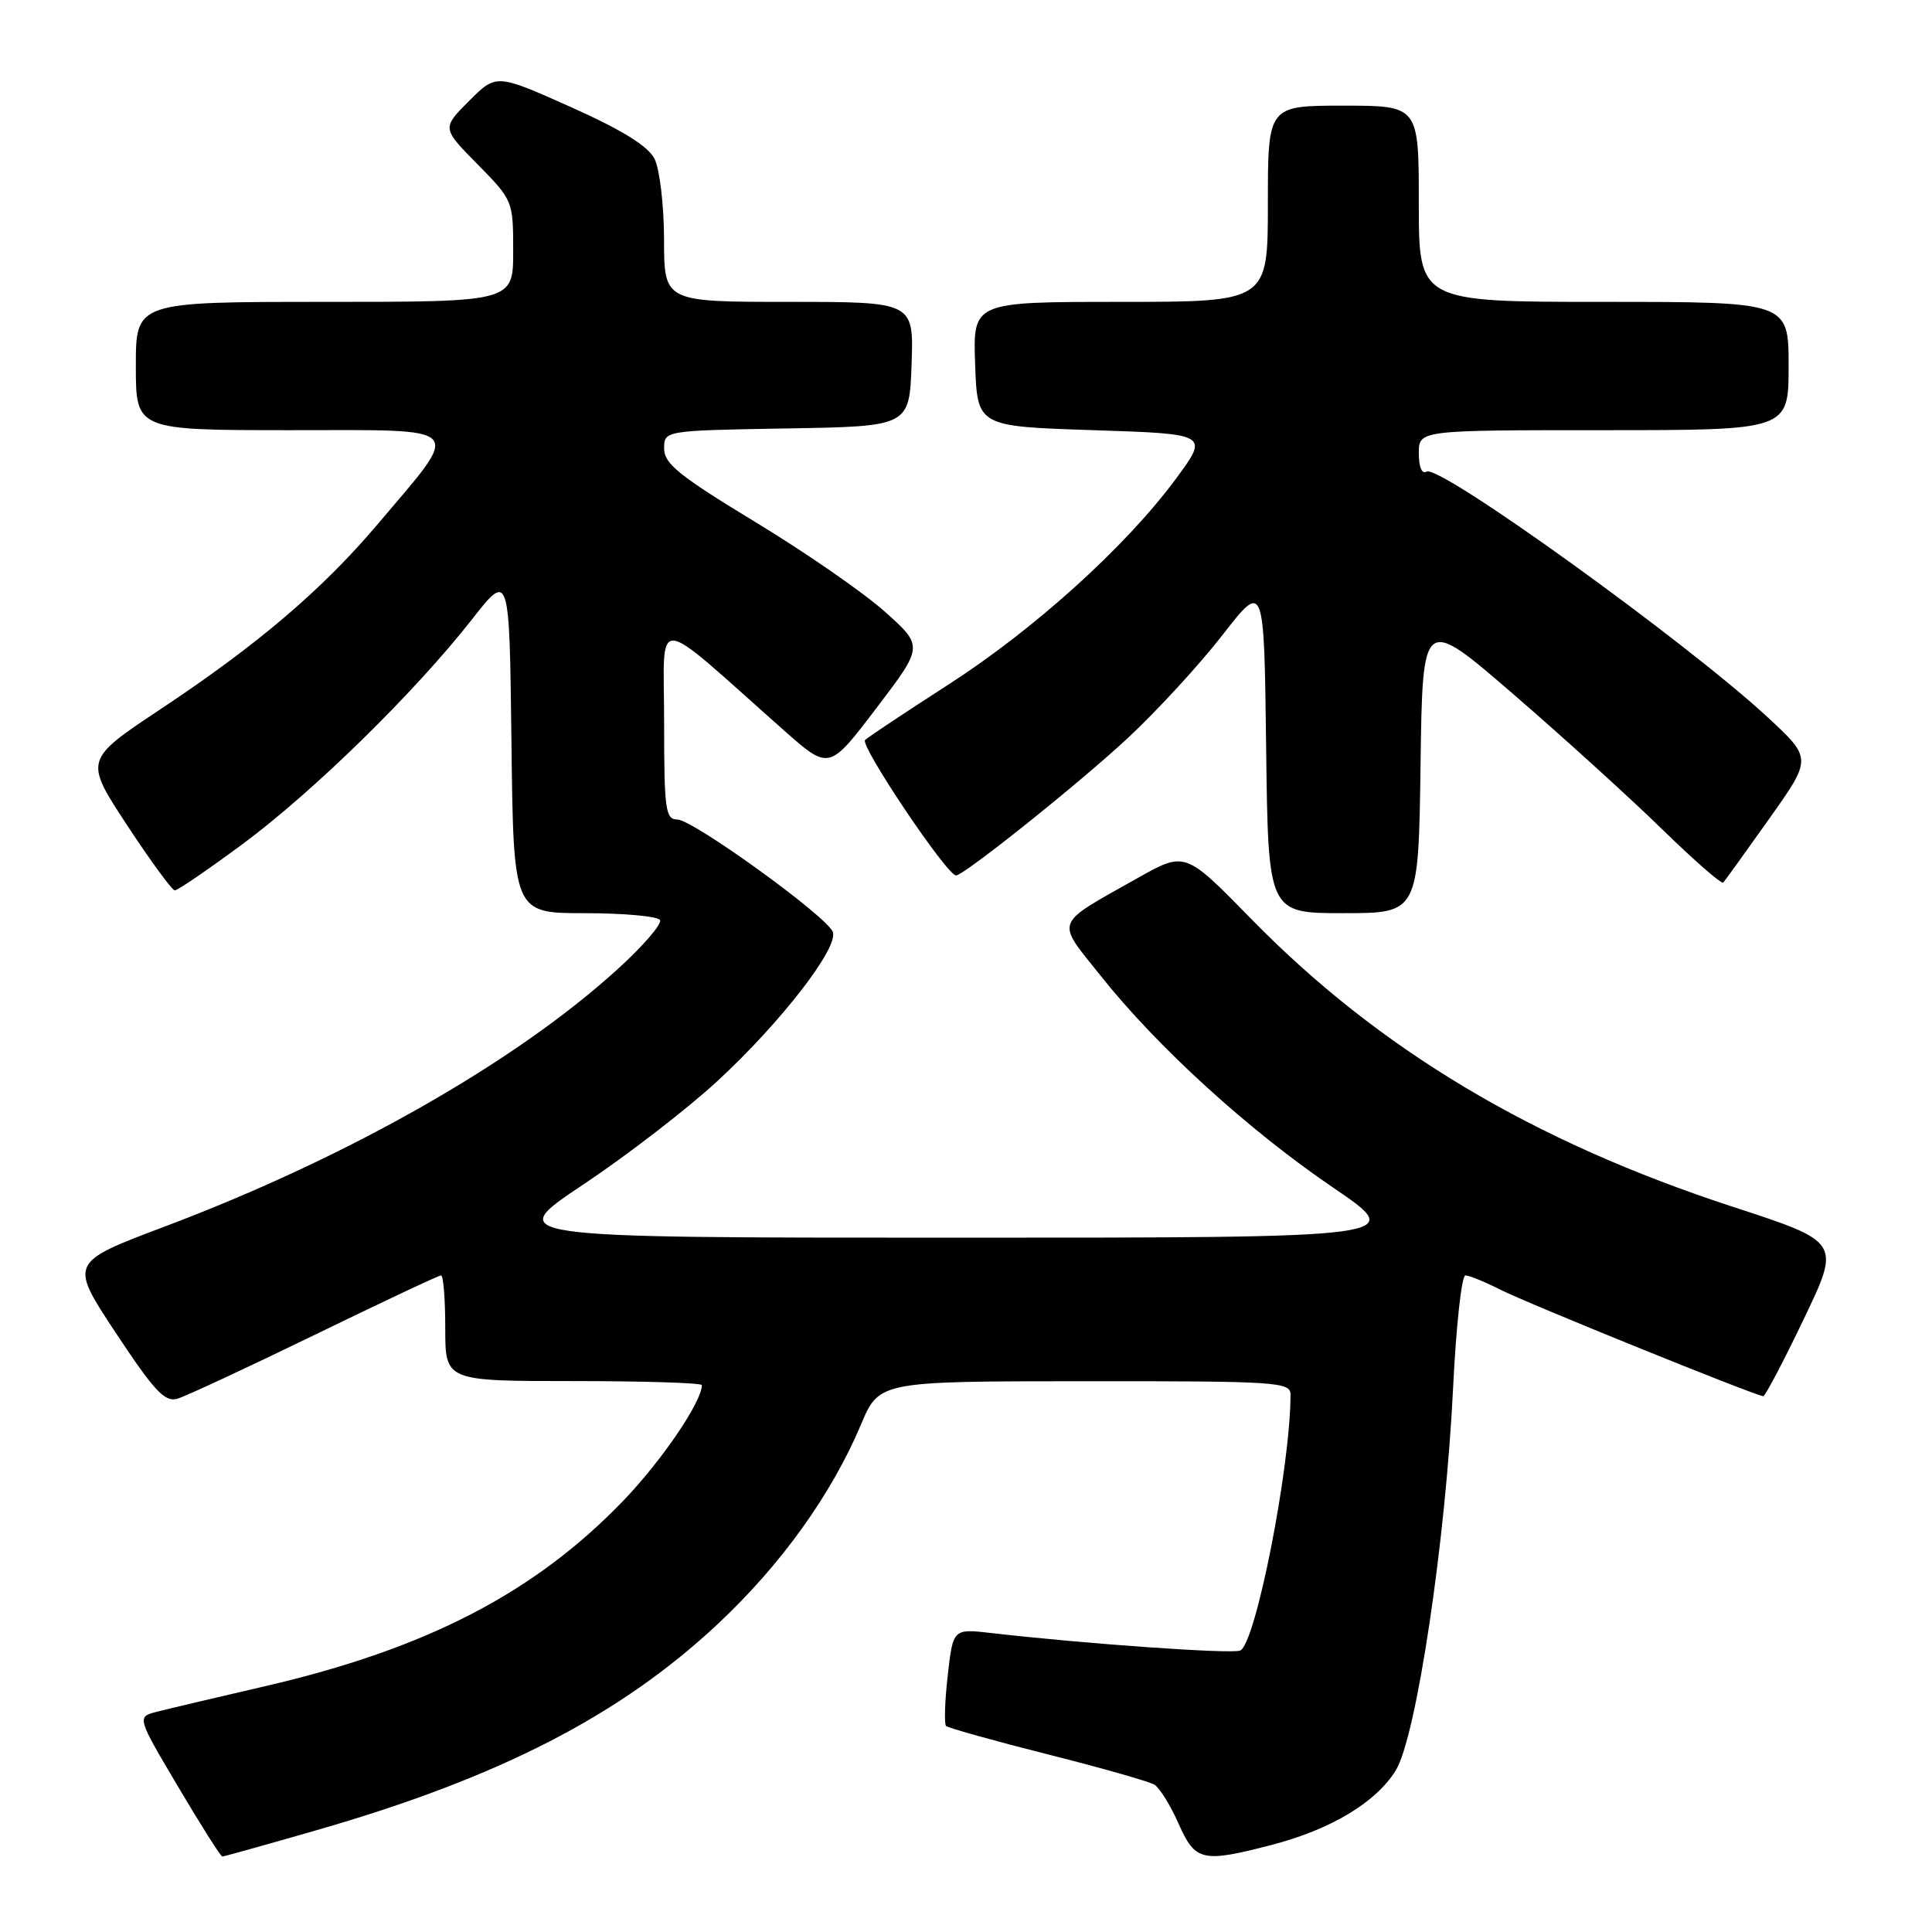 <?xml version="1.0" encoding="UTF-8" standalone="no"?>
<!DOCTYPE svg PUBLIC "-//W3C//DTD SVG 1.1//EN" "http://www.w3.org/Graphics/SVG/1.1/DTD/svg11.dtd" >
<svg xmlns="http://www.w3.org/2000/svg" xmlns:xlink="http://www.w3.org/1999/xlink" version="1.1" viewBox="0 0 256 256">
 <g >
 <path fill="currentColor"
d=" M 41.92 242.52 C 66.15 235.55 82.17 227.31 95.13 215.17 C 103.51 207.32 110.17 198.03 114.08 188.77 C 116.50 183.03 116.50 183.03 143.75 183.02 C 169.20 183.00 171.00 183.12 171.00 184.78 C 171.00 194.36 166.36 217.92 164.32 218.71 C 163.09 219.18 143.79 217.82 131.39 216.39 C 126.28 215.80 126.28 215.80 125.58 222.01 C 125.19 225.42 125.10 228.43 125.36 228.70 C 125.63 228.96 131.67 230.65 138.78 232.45 C 145.90 234.24 152.28 236.06 152.97 236.48 C 153.66 236.91 155.10 239.23 156.16 241.63 C 158.38 246.65 159.30 246.85 168.54 244.45 C 176.36 242.41 182.32 238.83 184.94 234.60 C 187.67 230.18 191.57 204.18 192.55 183.75 C 192.95 175.64 193.68 169.00 194.17 169.00 C 194.67 169.00 196.75 169.85 198.79 170.88 C 202.46 172.74 232.72 185.00 233.64 185.00 C 233.90 185.00 236.32 180.40 239.01 174.78 C 243.90 164.57 243.90 164.57 229.62 159.91 C 203.12 151.26 182.68 139.04 165.77 121.74 C 157.04 112.81 157.04 112.81 150.77 116.33 C 139.52 122.67 139.85 121.78 145.83 129.28 C 153.34 138.73 165.43 149.74 176.64 157.36 C 186.40 164.00 186.40 164.00 126.56 164.00 C 66.72 164.00 66.72 164.00 77.28 156.96 C 83.09 153.09 91.11 146.90 95.10 143.21 C 103.51 135.44 111.15 125.55 110.35 123.48 C 109.56 121.42 91.84 108.61 89.75 108.59 C 88.17 108.57 88.00 107.28 88.00 95.66 C 88.00 81.17 86.11 81.04 103.89 96.79 C 109.86 102.07 109.86 102.07 116.11 93.85 C 122.37 85.63 122.37 85.63 117.27 81.07 C 114.46 78.55 106.73 73.20 100.08 69.17 C 90.04 63.08 88.00 61.44 88.00 59.45 C 88.00 57.05 88.00 57.05 104.25 56.77 C 120.50 56.50 120.50 56.50 120.79 48.25 C 121.08 40.00 121.08 40.00 104.54 40.00 C 88.00 40.00 88.00 40.00 87.99 31.75 C 87.98 27.19 87.41 22.40 86.73 21.05 C 85.87 19.35 82.46 17.24 75.63 14.18 C 65.76 9.77 65.76 9.77 62.16 13.37 C 58.55 16.98 58.55 16.98 63.28 21.77 C 67.96 26.53 68.00 26.62 68.00 33.28 C 68.00 40.00 68.00 40.00 43.00 40.00 C 18.00 40.00 18.00 40.00 18.00 48.50 C 18.00 57.00 18.00 57.00 38.56 57.00 C 62.11 57.00 61.32 56.13 49.99 69.52 C 42.68 78.15 34.13 85.43 21.33 93.93 C 11.16 100.69 11.16 100.69 16.83 109.33 C 19.95 114.08 22.80 117.97 23.16 117.98 C 23.53 117.99 27.58 115.22 32.16 111.83 C 41.50 104.92 54.95 91.75 62.50 82.12 C 67.50 75.74 67.50 75.74 67.77 98.37 C 68.04 121.00 68.04 121.00 77.46 121.00 C 82.64 121.00 87.14 121.41 87.45 121.91 C 87.76 122.41 85.19 125.38 81.75 128.50 C 68.19 140.81 46.02 153.40 21.84 162.52 C 9.18 167.29 9.18 167.29 15.34 176.61 C 20.44 184.32 21.85 185.83 23.50 185.34 C 24.60 185.02 32.78 181.21 41.69 176.88 C 50.59 172.55 58.13 169.00 58.44 169.00 C 58.75 169.00 59.00 172.15 59.00 176.00 C 59.00 183.00 59.00 183.00 76.00 183.00 C 85.35 183.00 93.00 183.24 93.00 183.54 C 93.00 185.73 87.71 193.52 82.63 198.81 C 70.86 211.06 56.51 218.49 35.00 223.46 C 28.68 224.92 22.29 226.43 20.81 226.81 C 18.12 227.50 18.12 227.50 23.60 236.75 C 26.61 241.84 29.25 246.00 29.46 246.00 C 29.67 246.00 35.28 244.43 41.92 242.52 Z  M 188.23 101.30 C 188.50 81.60 188.50 81.60 200.50 91.96 C 207.10 97.66 215.97 105.71 220.22 109.86 C 224.47 114.00 228.12 117.19 228.34 116.95 C 228.56 116.70 231.30 112.90 234.42 108.50 C 240.10 100.50 240.10 100.50 234.30 95.11 C 223.59 85.16 190.69 61.45 189.02 62.49 C 188.41 62.86 188.00 61.88 188.00 60.06 C 188.00 57.00 188.00 57.00 212.50 57.00 C 237.00 57.00 237.00 57.00 237.00 48.50 C 237.00 40.00 237.00 40.00 212.50 40.00 C 188.00 40.00 188.00 40.00 188.00 27.00 C 188.00 14.00 188.00 14.00 178.00 14.00 C 168.00 14.00 168.00 14.00 168.00 27.00 C 168.00 40.00 168.00 40.00 148.46 40.00 C 128.92 40.00 128.92 40.00 129.21 48.25 C 129.50 56.50 129.50 56.50 144.86 57.00 C 160.21 57.50 160.21 57.50 155.77 63.50 C 149.13 72.47 137.04 83.39 125.64 90.73 C 120.06 94.32 115.11 97.61 114.63 98.05 C 113.88 98.73 125.47 116.00 126.68 116.00 C 127.73 116.00 143.11 103.70 149.50 97.74 C 153.35 94.15 158.97 88.03 162.00 84.13 C 167.50 77.05 167.50 77.05 167.77 99.03 C 168.04 121.00 168.04 121.00 178.00 121.00 C 187.96 121.00 187.96 121.00 188.23 101.30 Z "/>
</g>
</svg>